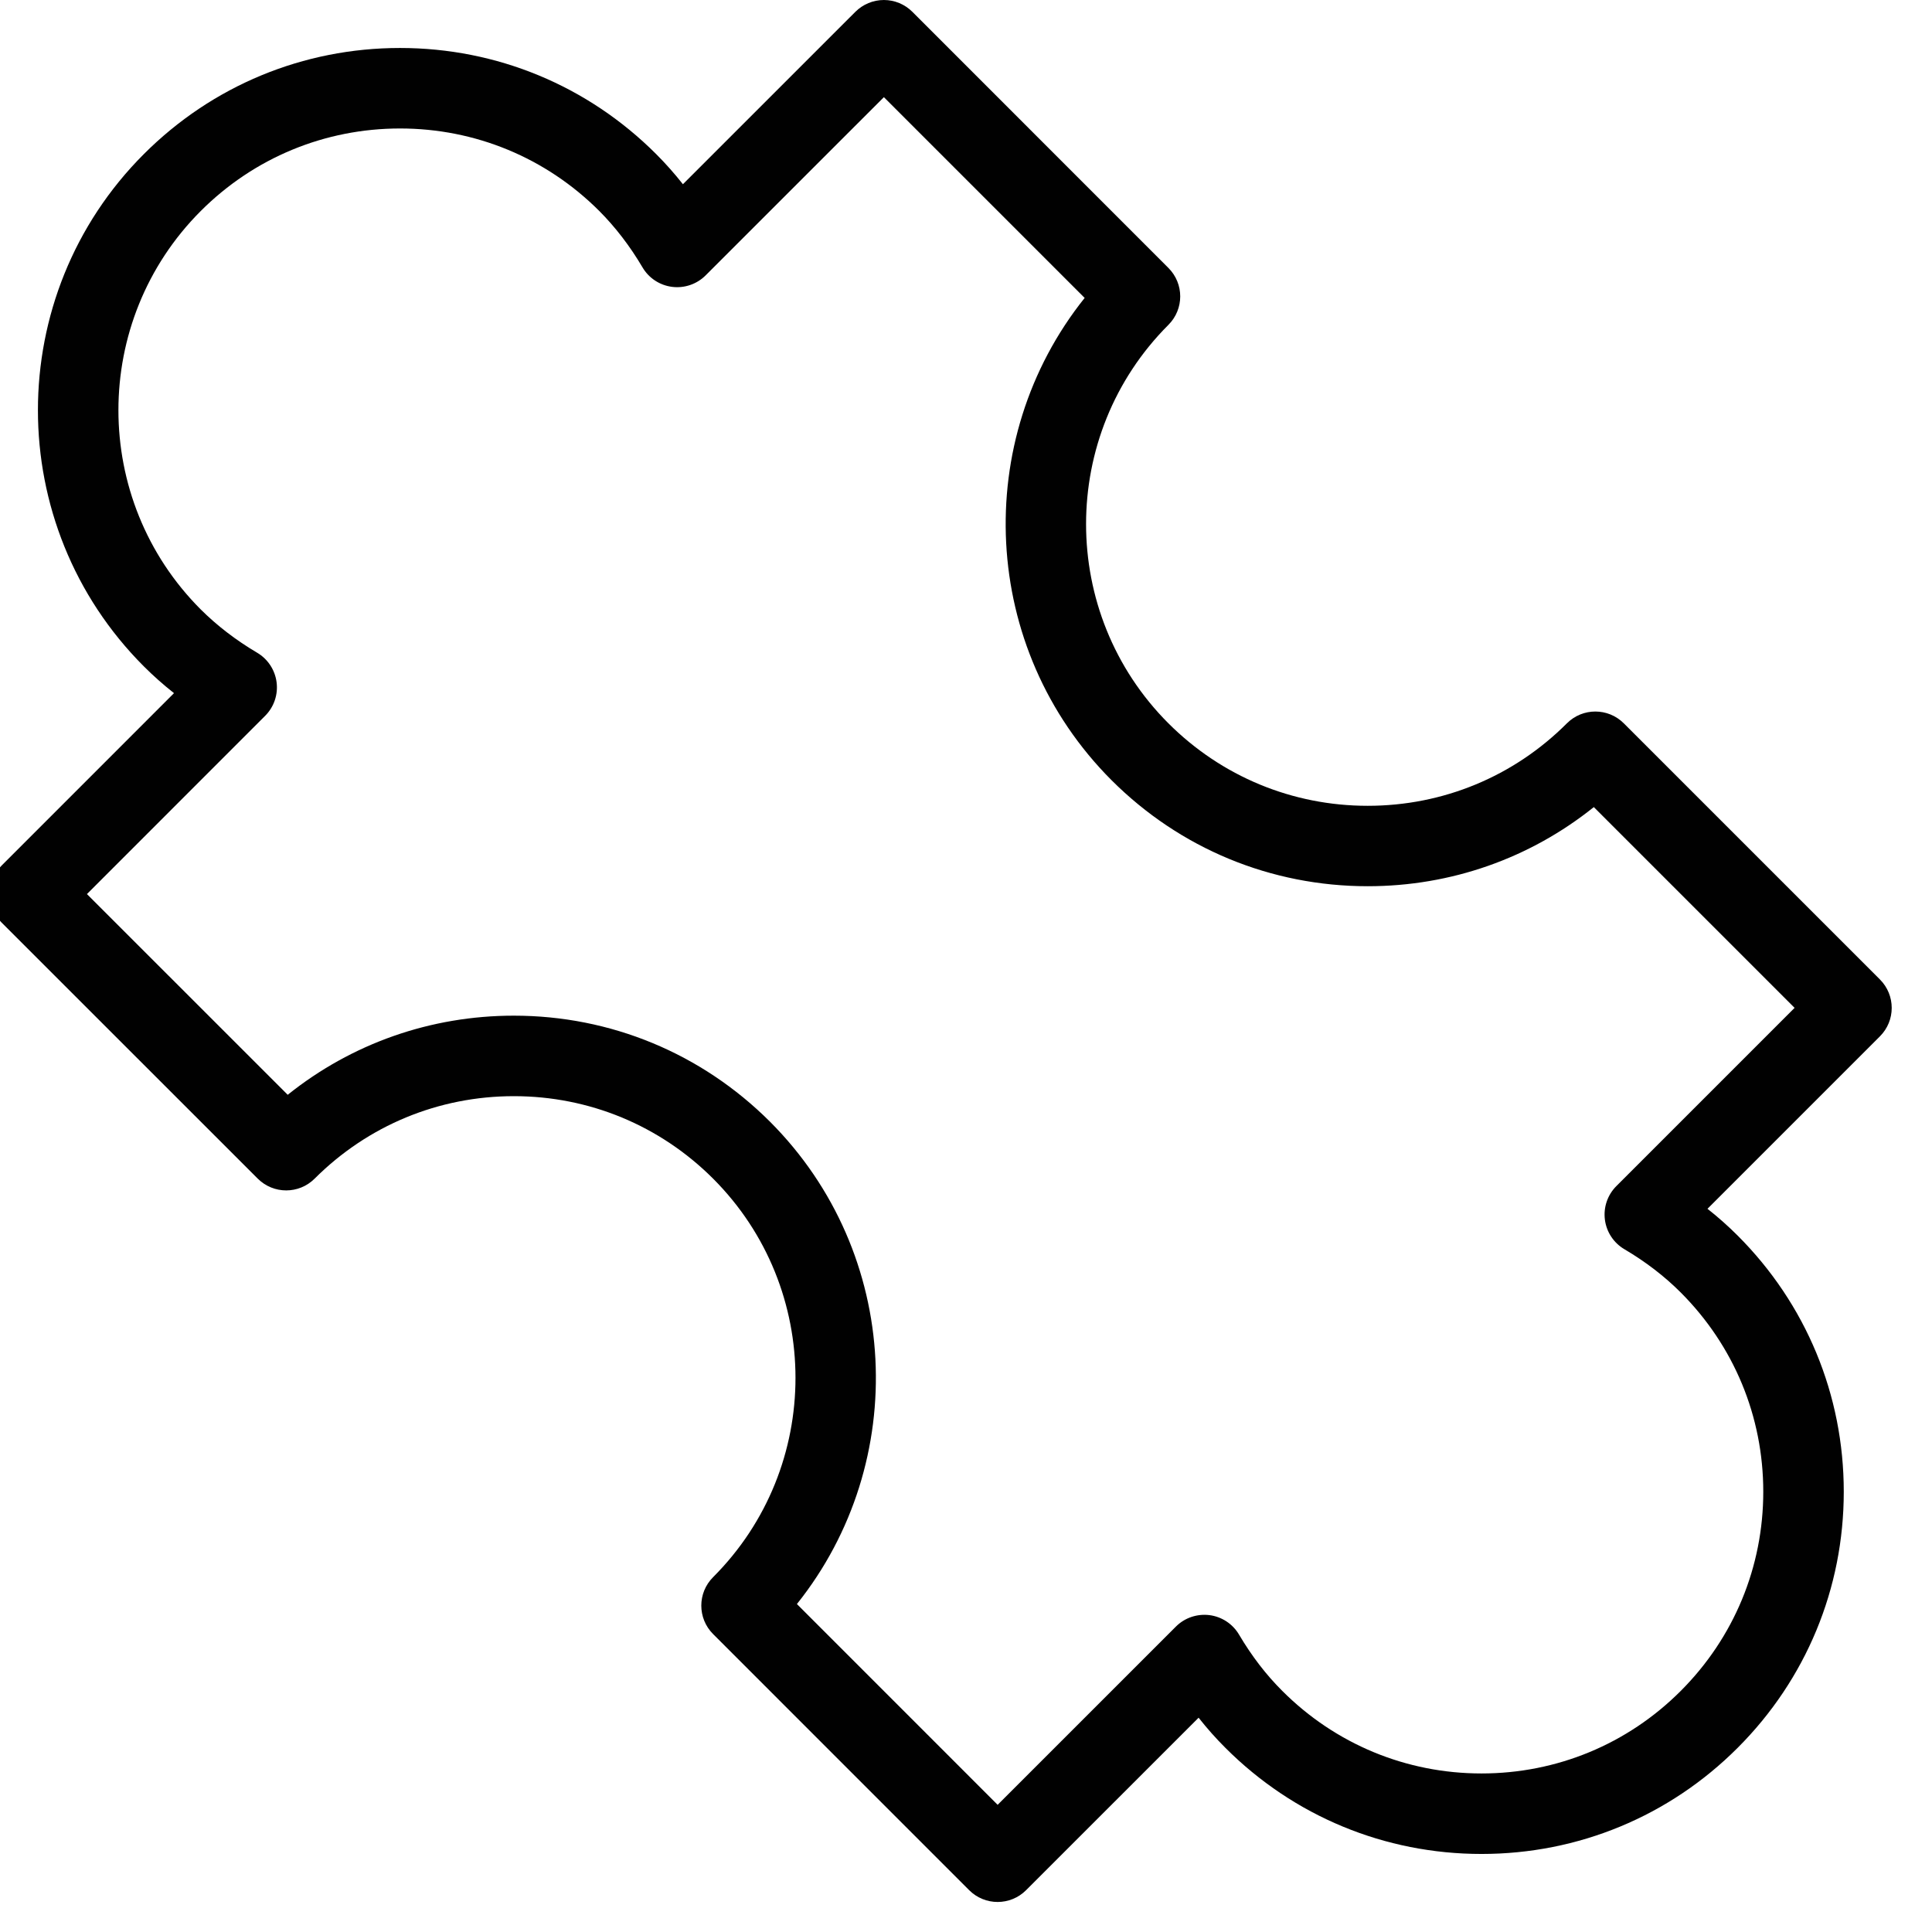 <?xml version="1.0" encoding="utf-8"?>
<!-- Generator: Adobe Illustrator 17.0.0, SVG Export Plug-In . SVG Version: 6.00 Build 0)  -->
<!DOCTYPE svg PUBLIC "-//W3C//DTD SVG 1.1//EN" "http://www.w3.org/Graphics/SVG/1.1/DTD/svg11.dtd">
<svg version="1.1" id="Layer_1" xmlns="http://www.w3.org/2000/svg" xmlns:xlink="http://www.w3.org/1999/xlink" x="0px" y="0px"
	 width="48px" height="48px" viewBox="0 0 48 48" enable-background="new 0 0 48 48" xml:space="preserve">
<path fill="#010101" d="M46.706,24.334l-6.363-6.363c-0.391-0.391-1.023-0.391-1.414,0c-1.321,1.322-3.079,2.049-4.949,2.049
	s-3.629-0.728-4.951-2.049c-2.728-2.73-2.728-7.172,0-9.9c0.391-0.391,0.391-1.023,0-1.414l-6.362-6.364
	C22.479,0.106,22.226,0,21.96,0s-0.52,0.106-0.708,0.293l-4.285,4.284c-0.21-0.266-0.432-0.516-0.665-0.749
	c-1.7-1.7-3.961-2.636-6.364-2.636S5.274,2.128,3.574,3.828c-3.509,3.509-3.509,9.219,0.001,12.729
	c0.233,0.233,0.483,0.455,0.748,0.664l-4.284,4.285c-0.188,0.188-0.293,0.442-0.293,0.707s0.105,0.519,0.293,0.707l6.364,6.362
	c0.391,0.391,1.023,0.391,1.414,0.001c1.322-1.321,3.08-2.049,4.95-2.049c1.87,0,3.628,0.728,4.95,2.049
	c2.729,2.73,2.729,7.172,0,9.901c-0.391,0.391-0.391,1.023,0,1.414l6.362,6.363c0.195,0.195,0.451,0.293,0.707,0.293
	s0.512-0.098,0.707-0.293l4.286-4.285c0.21,0.266,0.433,0.517,0.666,0.749c1.699,1.7,3.959,2.636,6.363,2.636
	s4.664-0.936,6.363-2.636c1.7-1.7,2.637-3.96,2.637-6.364c0-2.404-0.937-4.664-2.636-6.363c-0.233-0.233-0.483-0.456-0.75-0.666
	l4.284-4.284C47.097,25.357,47.097,24.725,46.706,24.334z M40.158,29.468c-0.219,0.219-0.324,0.526-0.285,0.833
	c0.039,0.306,0.217,0.578,0.484,0.735c0.529,0.312,1,0.674,1.4,1.075c1.322,1.323,2.051,3.08,2.051,4.95s-0.729,3.628-2.051,4.95
	c-1.321,1.322-3.079,2.05-4.949,2.05s-3.628-0.728-4.95-2.051c-0.405-0.404-0.757-0.862-1.076-1.401
	c-0.157-0.265-0.428-0.443-0.735-0.482c-0.308-0.037-0.614,0.067-0.832,0.285l-4.429,4.428l-4.987-4.988
	c2.823-3.531,2.6-8.712-0.669-11.984c-1.7-1.698-3.961-2.634-6.364-2.634c-2.067,0-4.028,0.692-5.618,1.966L2.16,22.213l4.427-4.428
	c0.219-0.219,0.324-0.526,0.285-0.833c-0.039-0.306-0.217-0.578-0.483-0.735c-0.525-0.31-0.997-0.673-1.401-1.075
	c-2.728-2.73-2.728-7.171,0-9.9c1.322-1.322,3.081-2.05,4.951-2.05c1.87,0,3.628,0.728,4.95,2.05c0.4,0.401,0.762,0.872,1.074,1.401
	c0.157,0.267,0.428,0.445,0.735,0.484c0.304,0.039,0.614-0.066,0.833-0.285l4.429-4.428l4.988,4.988
	c-2.823,3.529-2.6,8.711,0.668,11.982c1.7,1.699,3.961,2.634,6.365,2.634c2.067,0,4.028-0.692,5.617-1.966l4.988,4.988
	L40.158,29.468z"/>
</svg>
